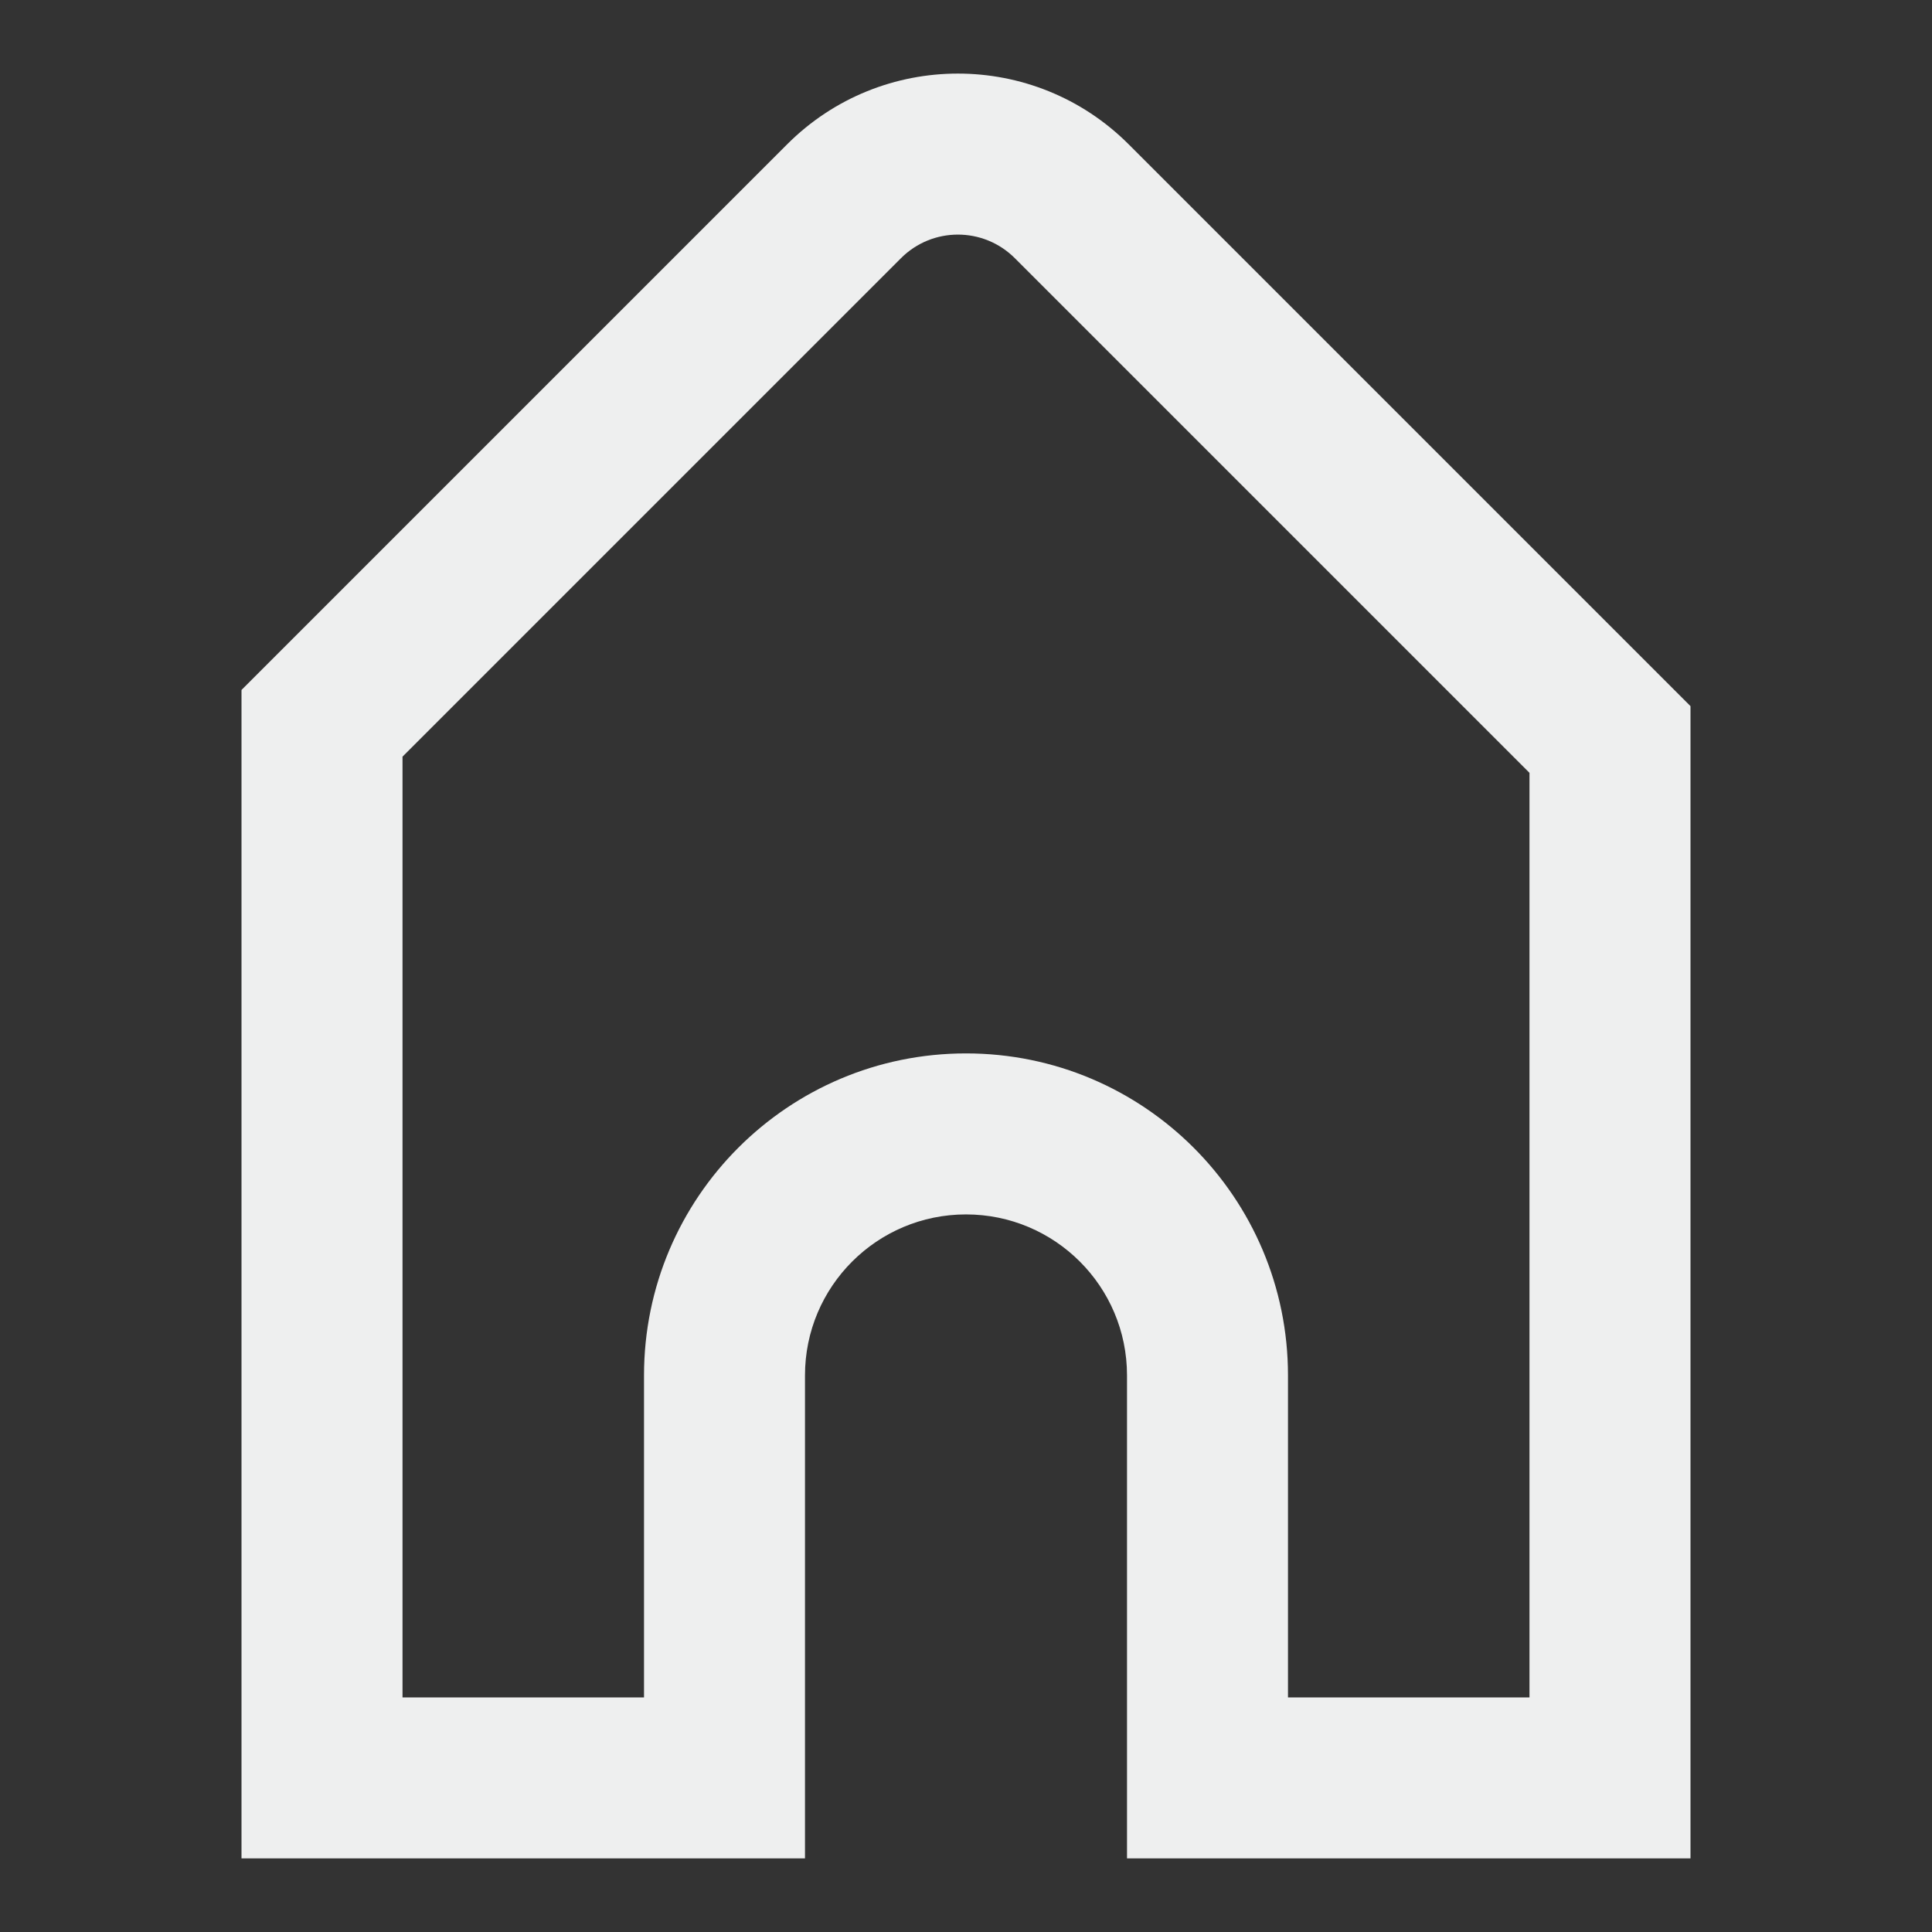 <svg width="50" height="50" viewBox="0 0 50 50" fill="none" xmlns="http://www.w3.org/2000/svg">
<rect x="0" y="0" width="50" height="50" fill="#333333" stroke="none"/>
<path fill-rule="evenodd" clip-rule="evenodd" d="M43.75 18.275L29.21 3.735C26.769 1.294 22.812 1.294 20.371 3.735L6.25 17.856V48.095H20.833V35.595C20.833 33.294 22.699 31.429 25 31.429C27.301 31.429 29.167 33.294 29.167 35.595V48.095H43.75V18.275ZM23.317 6.682L10.417 19.582V43.929H16.667V35.595C16.667 30.993 20.398 27.262 25 27.262C29.602 27.262 33.333 30.993 33.333 35.595V43.929H39.583V20.001L26.264 6.682C25.45 5.868 24.131 5.868 23.317 6.682Z" fill="#EEEFEF"/>
</svg>
